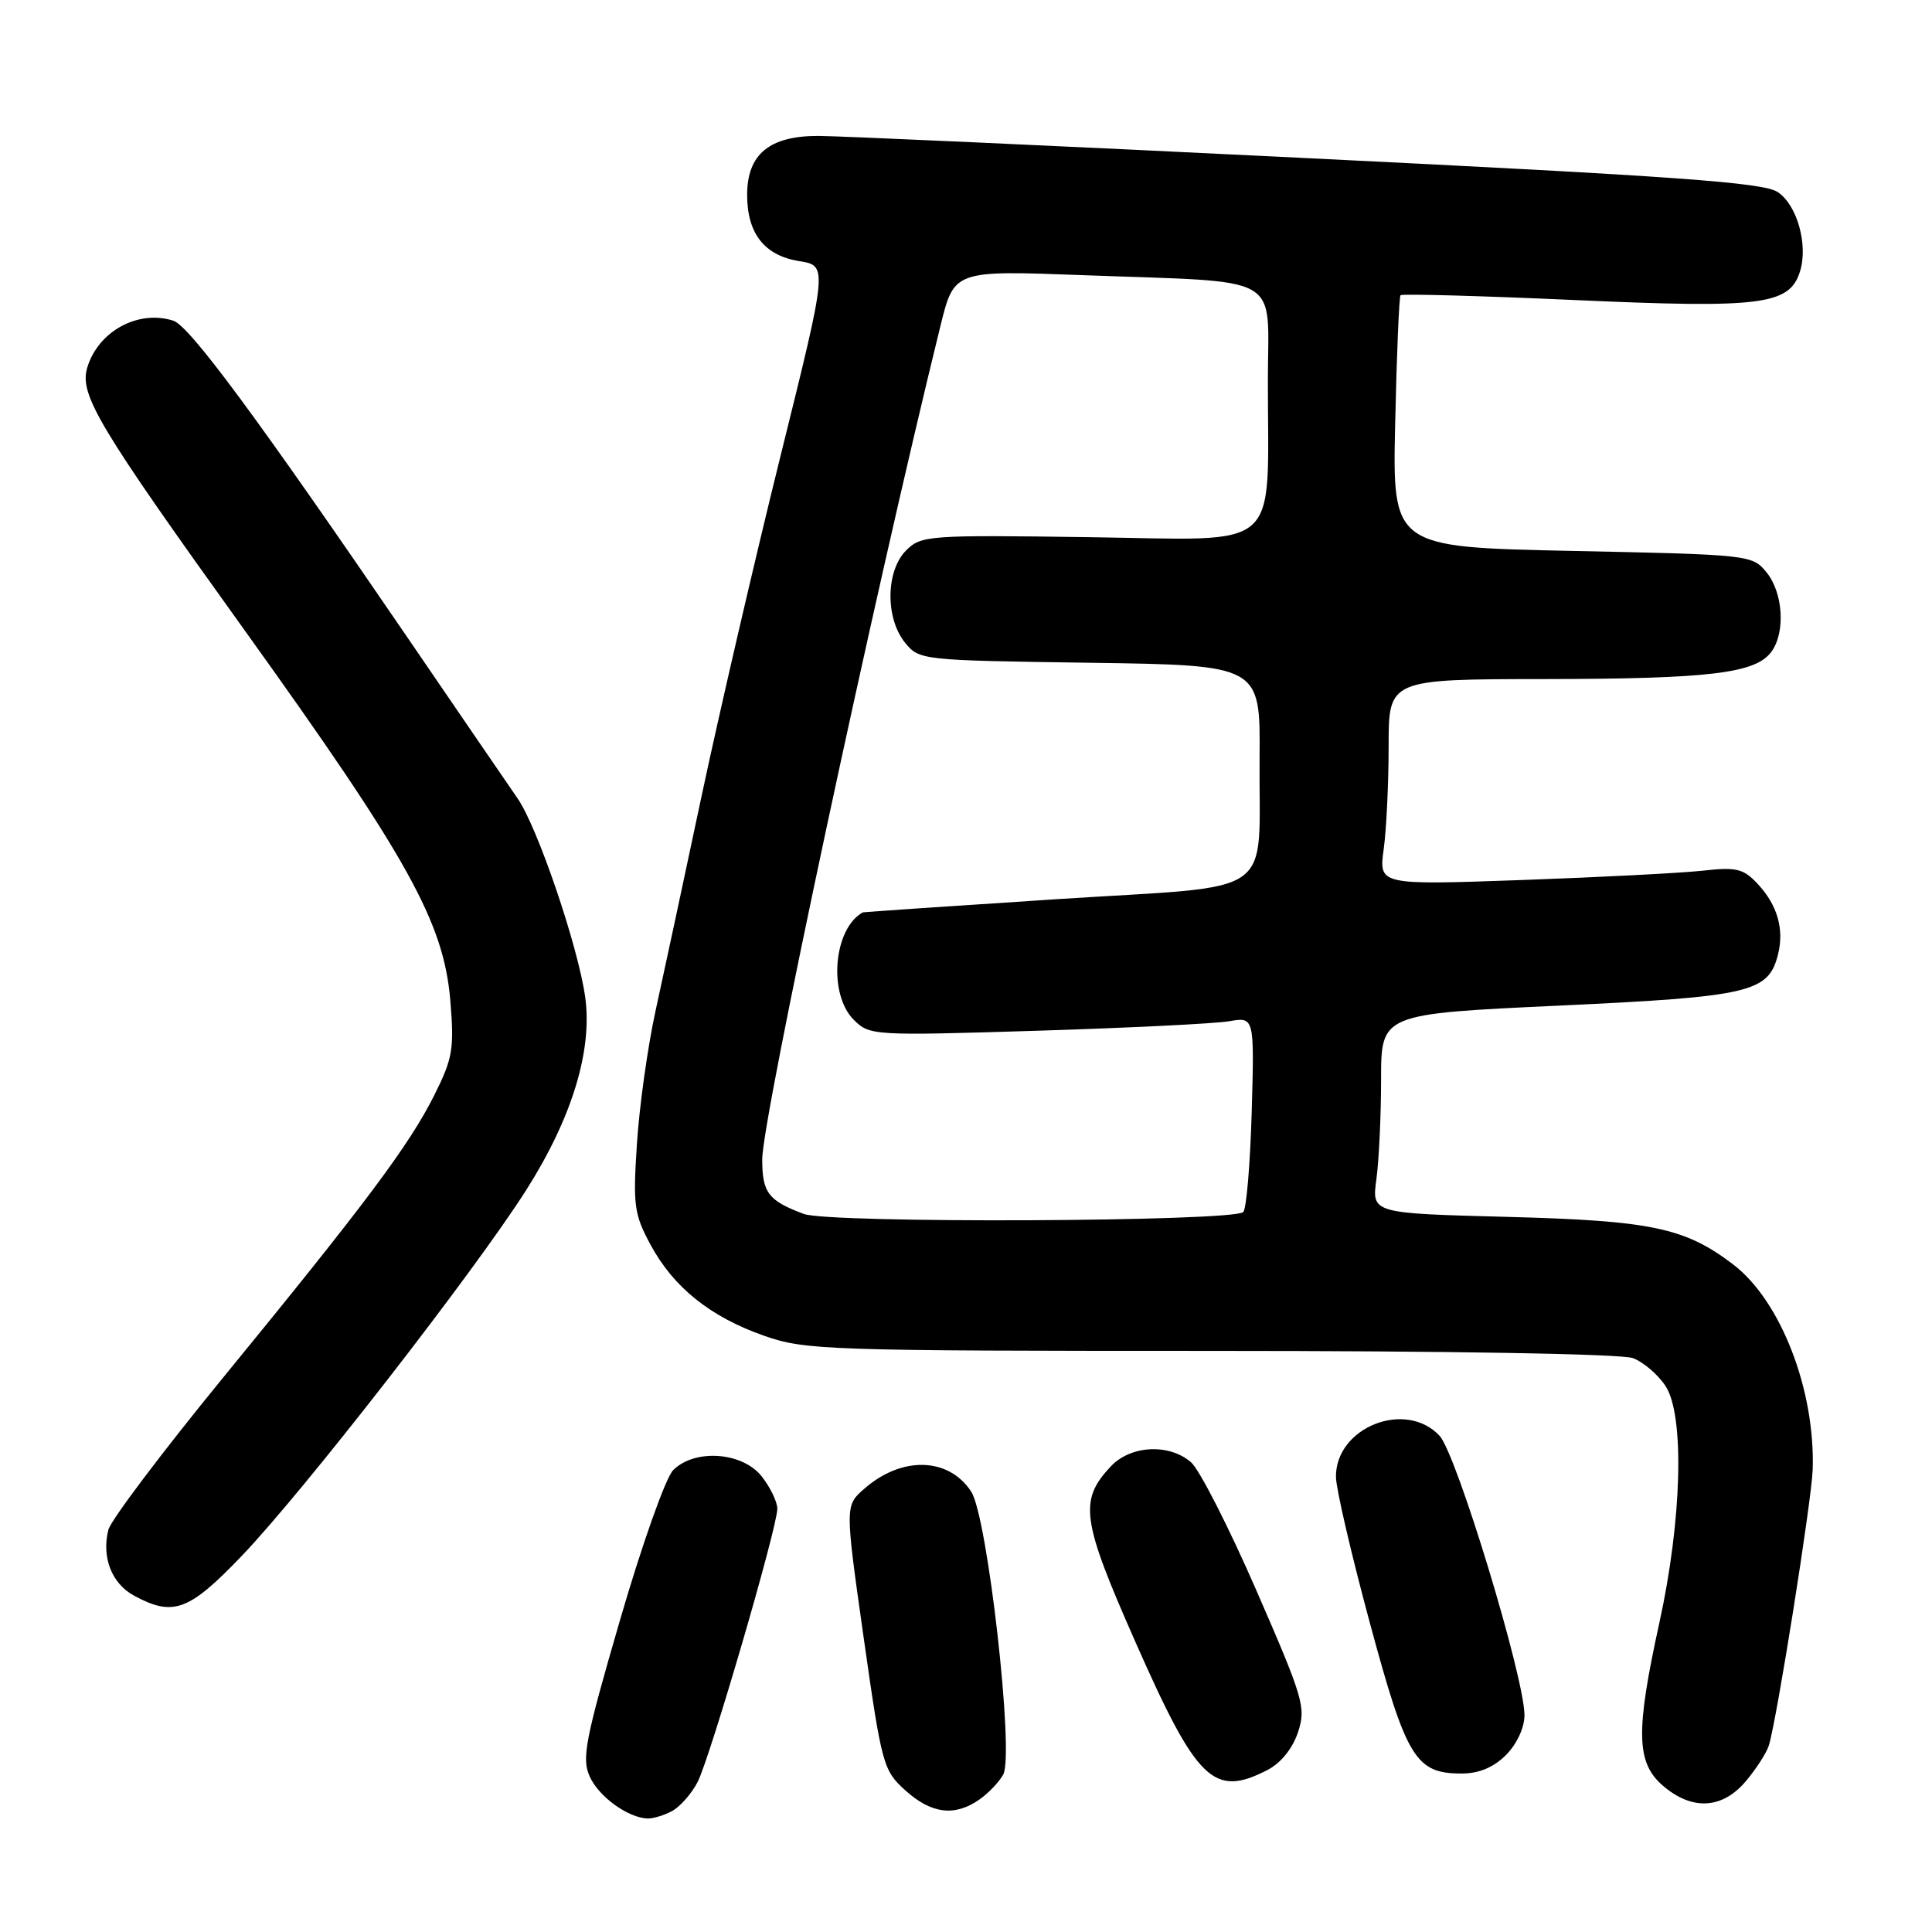 <?xml version="1.0" encoding="UTF-8" standalone="no"?>
<!DOCTYPE svg PUBLIC "-//W3C//DTD SVG 1.1//EN" "http://www.w3.org/Graphics/SVG/1.1/DTD/svg11.dtd" >
<svg xmlns="http://www.w3.org/2000/svg" xmlns:xlink="http://www.w3.org/1999/xlink" version="1.1" viewBox="0 0 256 256">
 <g >
 <path fill="currentColor"
d=" M 89.06 239.97 C 90.11 239.40 91.63 237.68 92.43 236.14 C 94.08 232.94 103.00 202.39 103.00 199.91 C 103.00 199.01 102.07 197.08 100.93 195.63 C 98.38 192.39 92.06 191.94 89.20 194.80 C 88.21 195.79 85.07 204.64 82.16 214.65 C 77.53 230.57 77.05 233.02 78.15 235.42 C 79.36 238.09 83.23 240.88 85.82 240.96 C 86.54 240.98 88.00 240.54 89.06 239.97 Z  M 129.77 238.45 C 130.99 237.60 132.41 236.10 132.94 235.12 C 134.41 232.36 130.85 200.95 128.69 197.65 C 125.70 193.08 119.50 192.91 114.53 197.26 C 111.96 199.50 111.96 199.50 114.44 217.00 C 116.84 233.88 117.03 234.60 119.98 237.25 C 123.42 240.35 126.51 240.73 129.77 238.45 Z  M 231.34 236.01 C 232.73 234.36 234.10 232.22 234.39 231.26 C 235.47 227.71 240.05 198.83 240.19 194.73 C 240.54 184.19 235.96 172.36 229.66 167.55 C 223.26 162.67 218.80 161.74 199.63 161.24 C 181.76 160.77 181.76 160.77 182.38 156.25 C 182.72 153.76 183.00 147.81 183.00 143.03 C 183.00 134.35 183.00 134.35 206.56 133.25 C 231.92 132.07 234.33 131.50 235.59 126.49 C 236.44 123.13 235.52 119.93 232.91 117.13 C 231.01 115.09 230.10 114.87 225.62 115.37 C 222.80 115.68 211.99 116.24 201.60 116.61 C 182.69 117.28 182.69 117.28 183.35 112.50 C 183.71 109.87 184.00 103.73 184.00 98.86 C 184.00 90.00 184.00 90.00 204.75 89.98 C 226.60 89.95 232.63 89.22 234.72 86.36 C 236.60 83.80 236.28 78.57 234.09 75.86 C 232.20 73.53 231.91 73.49 208.34 73.00 C 184.50 72.50 184.50 72.50 184.87 56.00 C 185.07 46.92 185.39 39.33 185.58 39.12 C 185.77 38.91 196.18 39.20 208.72 39.76 C 233.40 40.87 237.10 40.41 238.50 36.00 C 239.62 32.47 238.13 27.13 235.54 25.44 C 233.62 24.18 222.09 23.35 173.34 20.96 C 140.43 19.34 111.22 18.02 108.44 18.01 C 101.95 18.00 99.00 20.44 99.00 25.82 C 99.00 30.94 101.29 33.86 105.89 34.60 C 109.68 35.20 109.68 35.20 103.44 60.35 C 100.01 74.18 95.30 94.50 92.96 105.50 C 90.63 116.50 87.88 129.32 86.85 134.00 C 85.83 138.68 84.72 146.55 84.40 151.50 C 83.86 159.71 84.02 160.89 86.19 164.92 C 89.25 170.59 94.11 174.49 101.26 177.00 C 106.68 178.90 109.51 179.00 160.41 179.00 C 191.96 179.00 214.90 179.39 216.38 179.96 C 217.76 180.48 219.71 182.15 220.70 183.67 C 223.23 187.54 222.87 201.38 219.88 215.00 C 216.71 229.43 216.80 233.57 220.34 236.61 C 224.21 239.94 228.21 239.72 231.34 236.01 Z  M 167.97 234.52 C 169.72 233.61 171.28 231.68 171.99 229.53 C 173.07 226.25 172.73 225.09 166.49 210.77 C 162.83 202.37 158.93 194.71 157.81 193.75 C 154.90 191.24 149.81 191.51 147.19 194.30 C 142.94 198.82 143.30 201.39 150.44 217.55 C 158.62 236.08 160.82 238.21 167.97 234.52 Z  M 199.55 232.55 C 200.99 231.10 202.00 228.93 202.00 227.27 C 202.00 222.28 193.00 192.66 190.75 190.25 C 186.25 185.43 176.97 189.12 177.02 195.70 C 177.03 197.24 179.05 205.93 181.50 215.00 C 186.36 233.00 187.57 235.00 193.66 235.00 C 195.97 235.00 197.89 234.20 199.55 232.55 Z  M 31.99 206.21 C 40.15 197.71 62.78 168.60 69.72 157.70 C 75.78 148.16 78.53 139.18 77.54 132.11 C 76.60 125.40 71.23 109.60 68.58 105.79 C 67.33 103.98 60.77 94.40 54.01 84.50 C 34.05 55.27 25.10 43.17 22.96 42.49 C 18.31 41.01 13.03 43.88 11.57 48.68 C 10.48 52.28 12.93 56.38 32.40 83.50 C 54.09 113.72 58.80 122.19 59.67 132.59 C 60.20 138.97 59.99 140.23 57.56 145.09 C 54.22 151.76 48.40 159.53 29.58 182.52 C 21.53 192.36 14.68 201.44 14.36 202.70 C 13.44 206.35 14.80 209.83 17.76 211.43 C 22.94 214.24 25.02 213.48 31.99 206.21 Z  M 106.50 160.85 C 101.80 159.09 101.00 158.05 101.00 153.63 C 101.00 148.15 115.74 79.22 124.62 43.16 C 126.43 35.82 126.43 35.82 143.46 36.46 C 170.49 37.47 168.00 36.05 168.00 50.45 C 168.00 73.45 170.16 71.55 144.47 71.18 C 123.00 70.88 122.06 70.94 120.07 72.93 C 117.37 75.63 117.29 81.90 119.91 85.14 C 121.80 87.48 122.05 87.50 144.41 87.82 C 167.00 88.14 167.00 88.14 166.90 100.32 C 166.74 119.35 169.80 117.22 139.96 119.15 C 125.96 120.06 114.42 120.85 114.32 120.90 C 110.44 123.05 109.71 131.71 113.13 135.13 C 115.22 137.22 115.69 137.25 137.38 136.58 C 149.55 136.20 161.01 135.64 162.86 135.32 C 166.21 134.74 166.21 134.74 165.86 147.29 C 165.66 154.19 165.16 160.18 164.74 160.60 C 163.44 161.89 109.90 162.13 106.50 160.85 Z "/>
</g>
</svg>